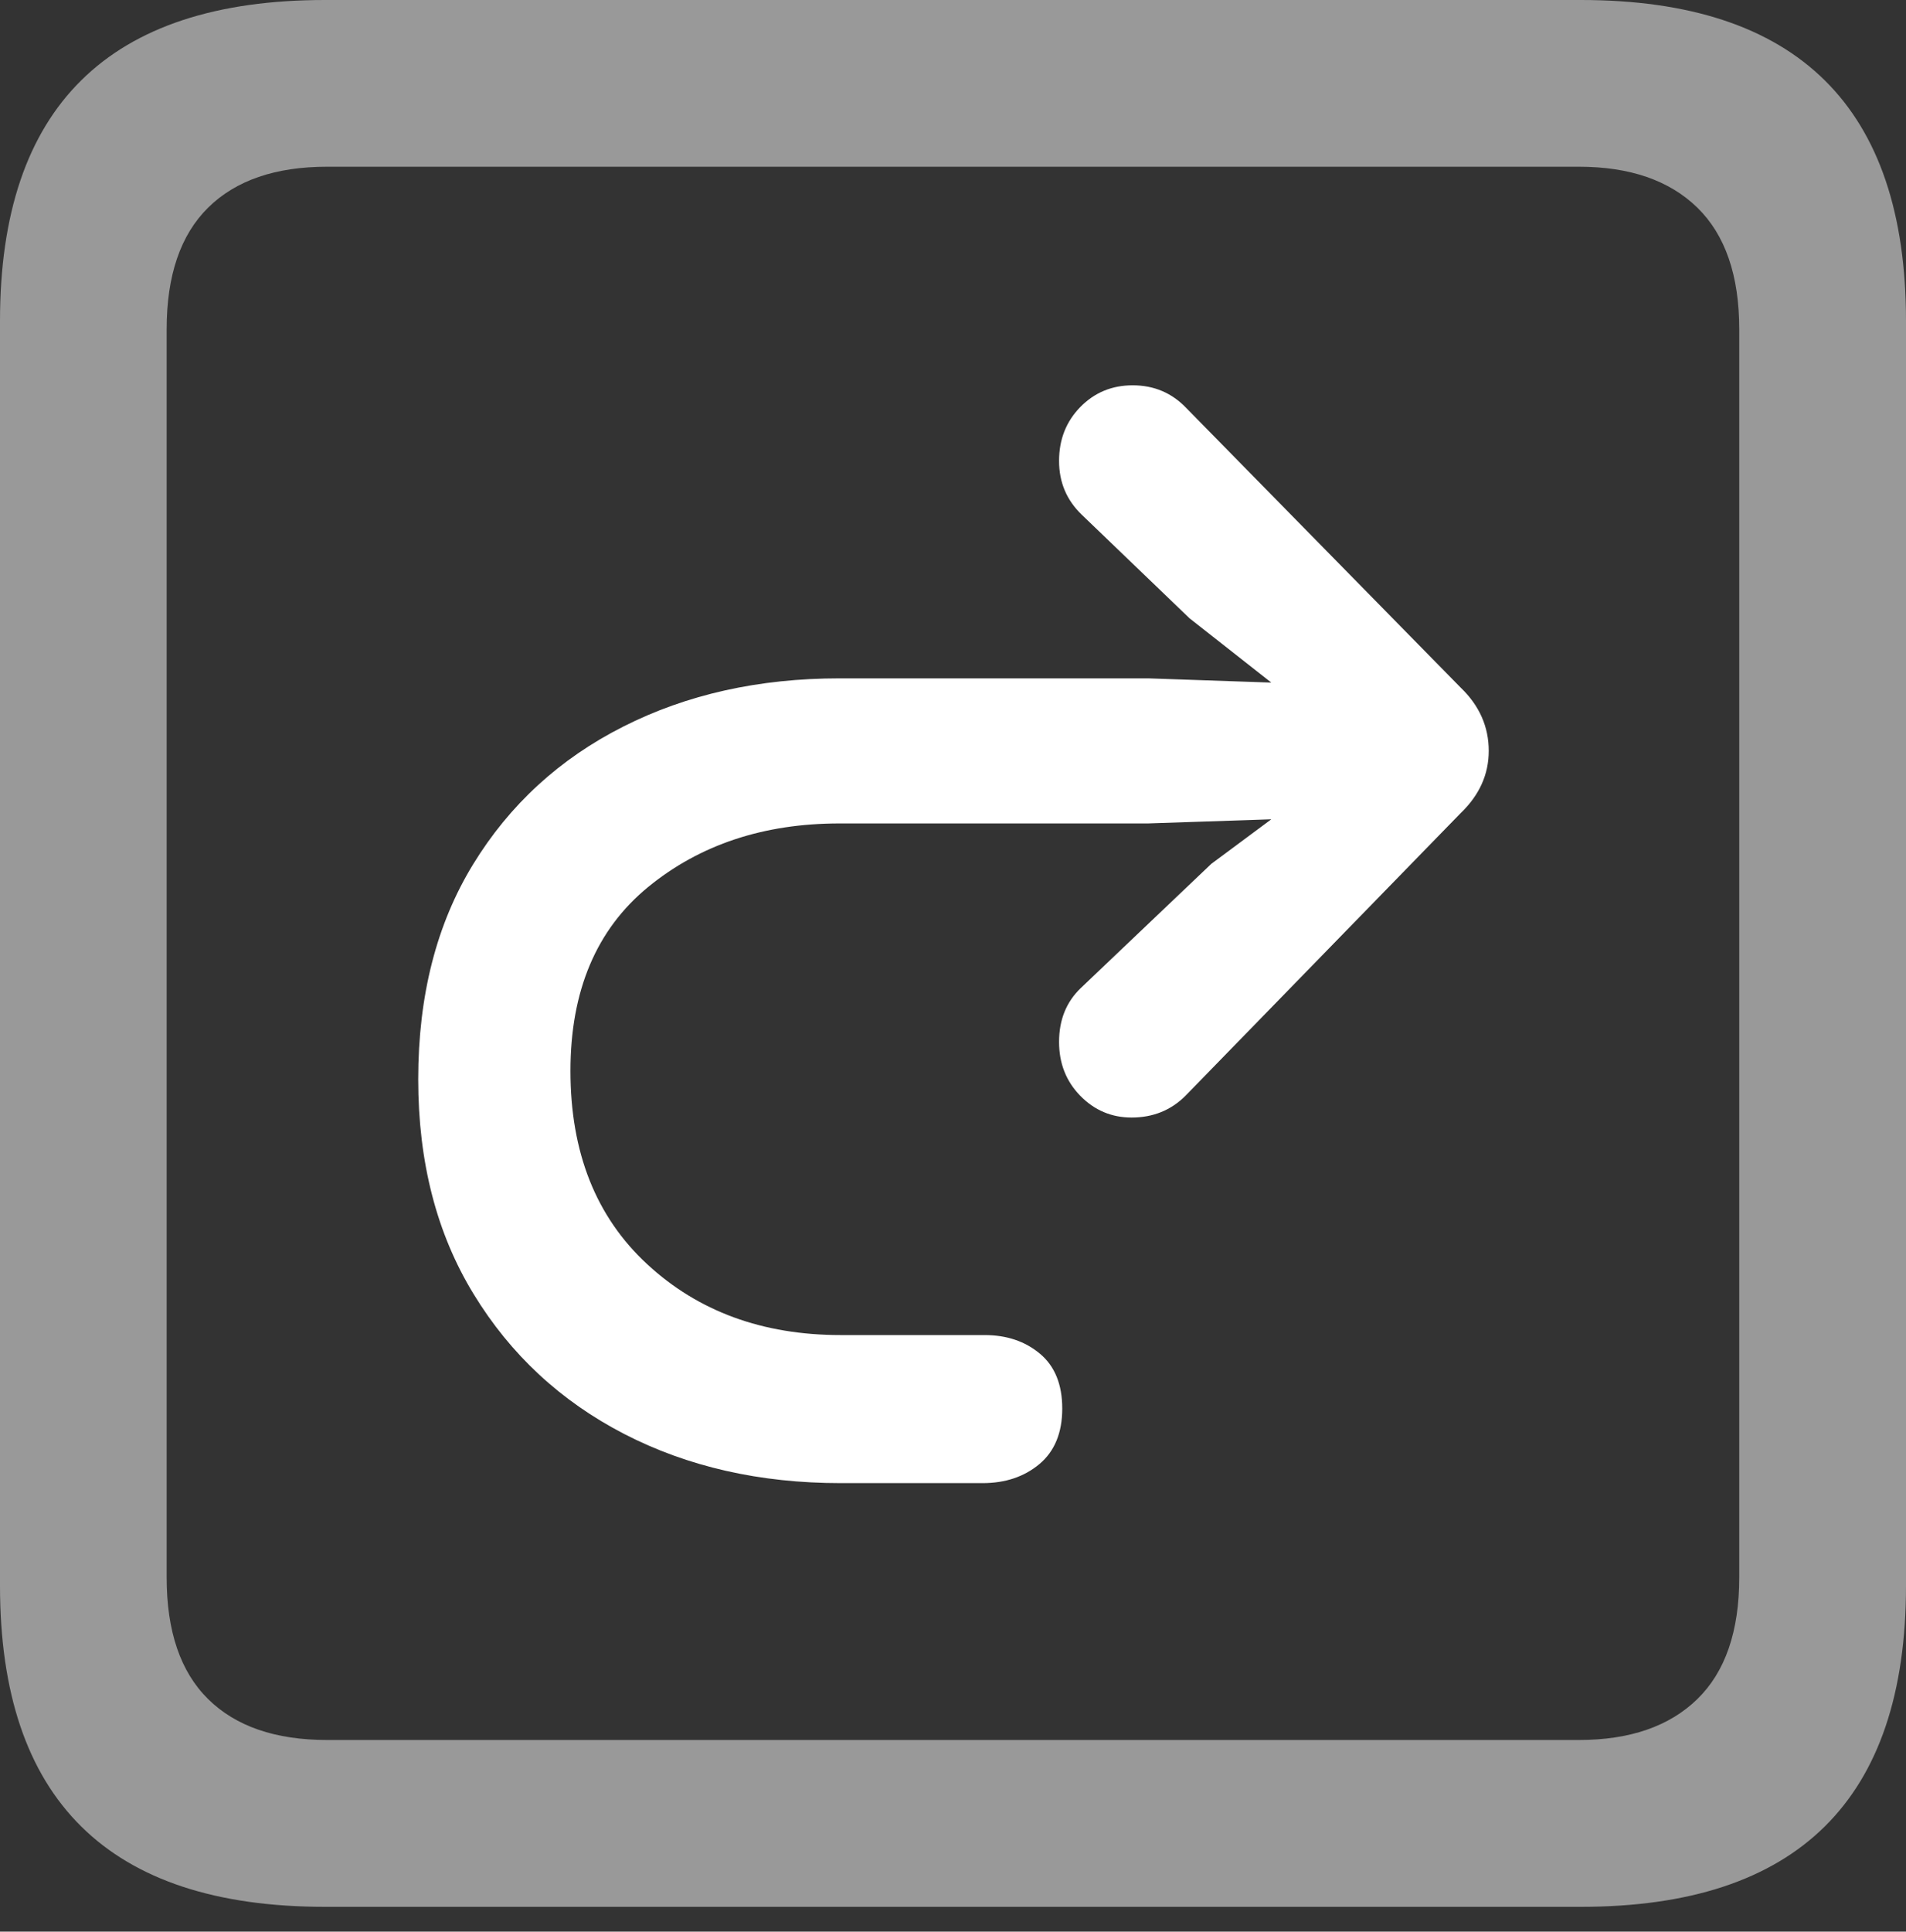 <?xml version="1.0" encoding="UTF-8"?>
<!--Generator: Apple Native CoreSVG 175.5-->
<!DOCTYPE svg
PUBLIC "-//W3C//DTD SVG 1.1//EN"
       "http://www.w3.org/Graphics/SVG/1.1/DTD/svg11.dtd">
<svg version="1.1" xmlns="http://www.w3.org/2000/svg" xmlns:xlink="http://www.w3.org/1999/xlink" width="17.979" height="18.213">
 <rect width="100%" height="100%" fill="#333333" stroke="none"/>
 <g>
  <rect height="18.213" opacity="0" width="17.979" x="0" y="0"/>
  <path d="M3.066 17.979L14.912 17.979Q16.445 17.979 17.212 17.222Q17.979 16.465 17.979 14.951L17.979 3.027Q17.979 1.514 17.212 0.757Q16.445 0 14.912 0L3.066 0Q1.533 0 0.767 0.757Q0 1.514 0 3.027L0 14.951Q0 16.465 0.767 17.222Q1.533 17.979 3.066 17.979ZM3.086 16.406Q2.354 16.406 1.963 16.02Q1.572 15.635 1.572 14.873L1.572 3.105Q1.572 2.344 1.963 1.958Q2.354 1.572 3.086 1.572L14.893 1.572Q15.615 1.572 16.011 1.958Q16.406 2.344 16.406 3.105L16.406 14.873Q16.406 15.635 16.011 16.02Q15.615 16.406 14.893 16.406Z" fill="rgba(255,255,255,0.5)"/>
  <path d="M3.945 10.176Q3.945 11.348 4.468 12.202Q4.99 13.057 5.889 13.521Q6.787 13.984 7.93 13.984Q7.988 13.984 8.306 13.984Q8.623 13.984 8.931 13.984Q9.238 13.984 9.268 13.984Q9.59 13.984 9.805 13.804Q10.02 13.623 10.02 13.281Q10.02 12.94 9.81 12.764Q9.6 12.588 9.287 12.588Q9.268 12.588 8.955 12.588Q8.643 12.588 8.315 12.588Q7.988 12.588 7.93 12.588Q6.826 12.588 6.104 11.919Q5.381 11.25 5.381 10.098Q5.381 8.965 6.113 8.364Q6.846 7.764 7.92 7.764L10.83 7.764L11.992 7.725L11.426 8.145L10.195 9.316Q9.99 9.512 9.99 9.824Q9.99 10.127 10.19 10.332Q10.391 10.537 10.674 10.537Q10.977 10.537 11.182 10.332L13.779 7.666Q14.043 7.412 14.043 7.08Q14.043 6.738 13.779 6.484L11.191 3.848Q10.986 3.633 10.684 3.633Q10.391 3.633 10.19 3.838Q9.99 4.043 9.99 4.346Q9.99 4.648 10.205 4.854L11.221 5.83L11.992 6.436L10.83 6.396L7.92 6.396Q6.777 6.396 5.879 6.851Q4.98 7.305 4.463 8.149Q3.945 8.994 3.945 10.176Z" fill="#ffffff"/>
 </g>
</svg>
